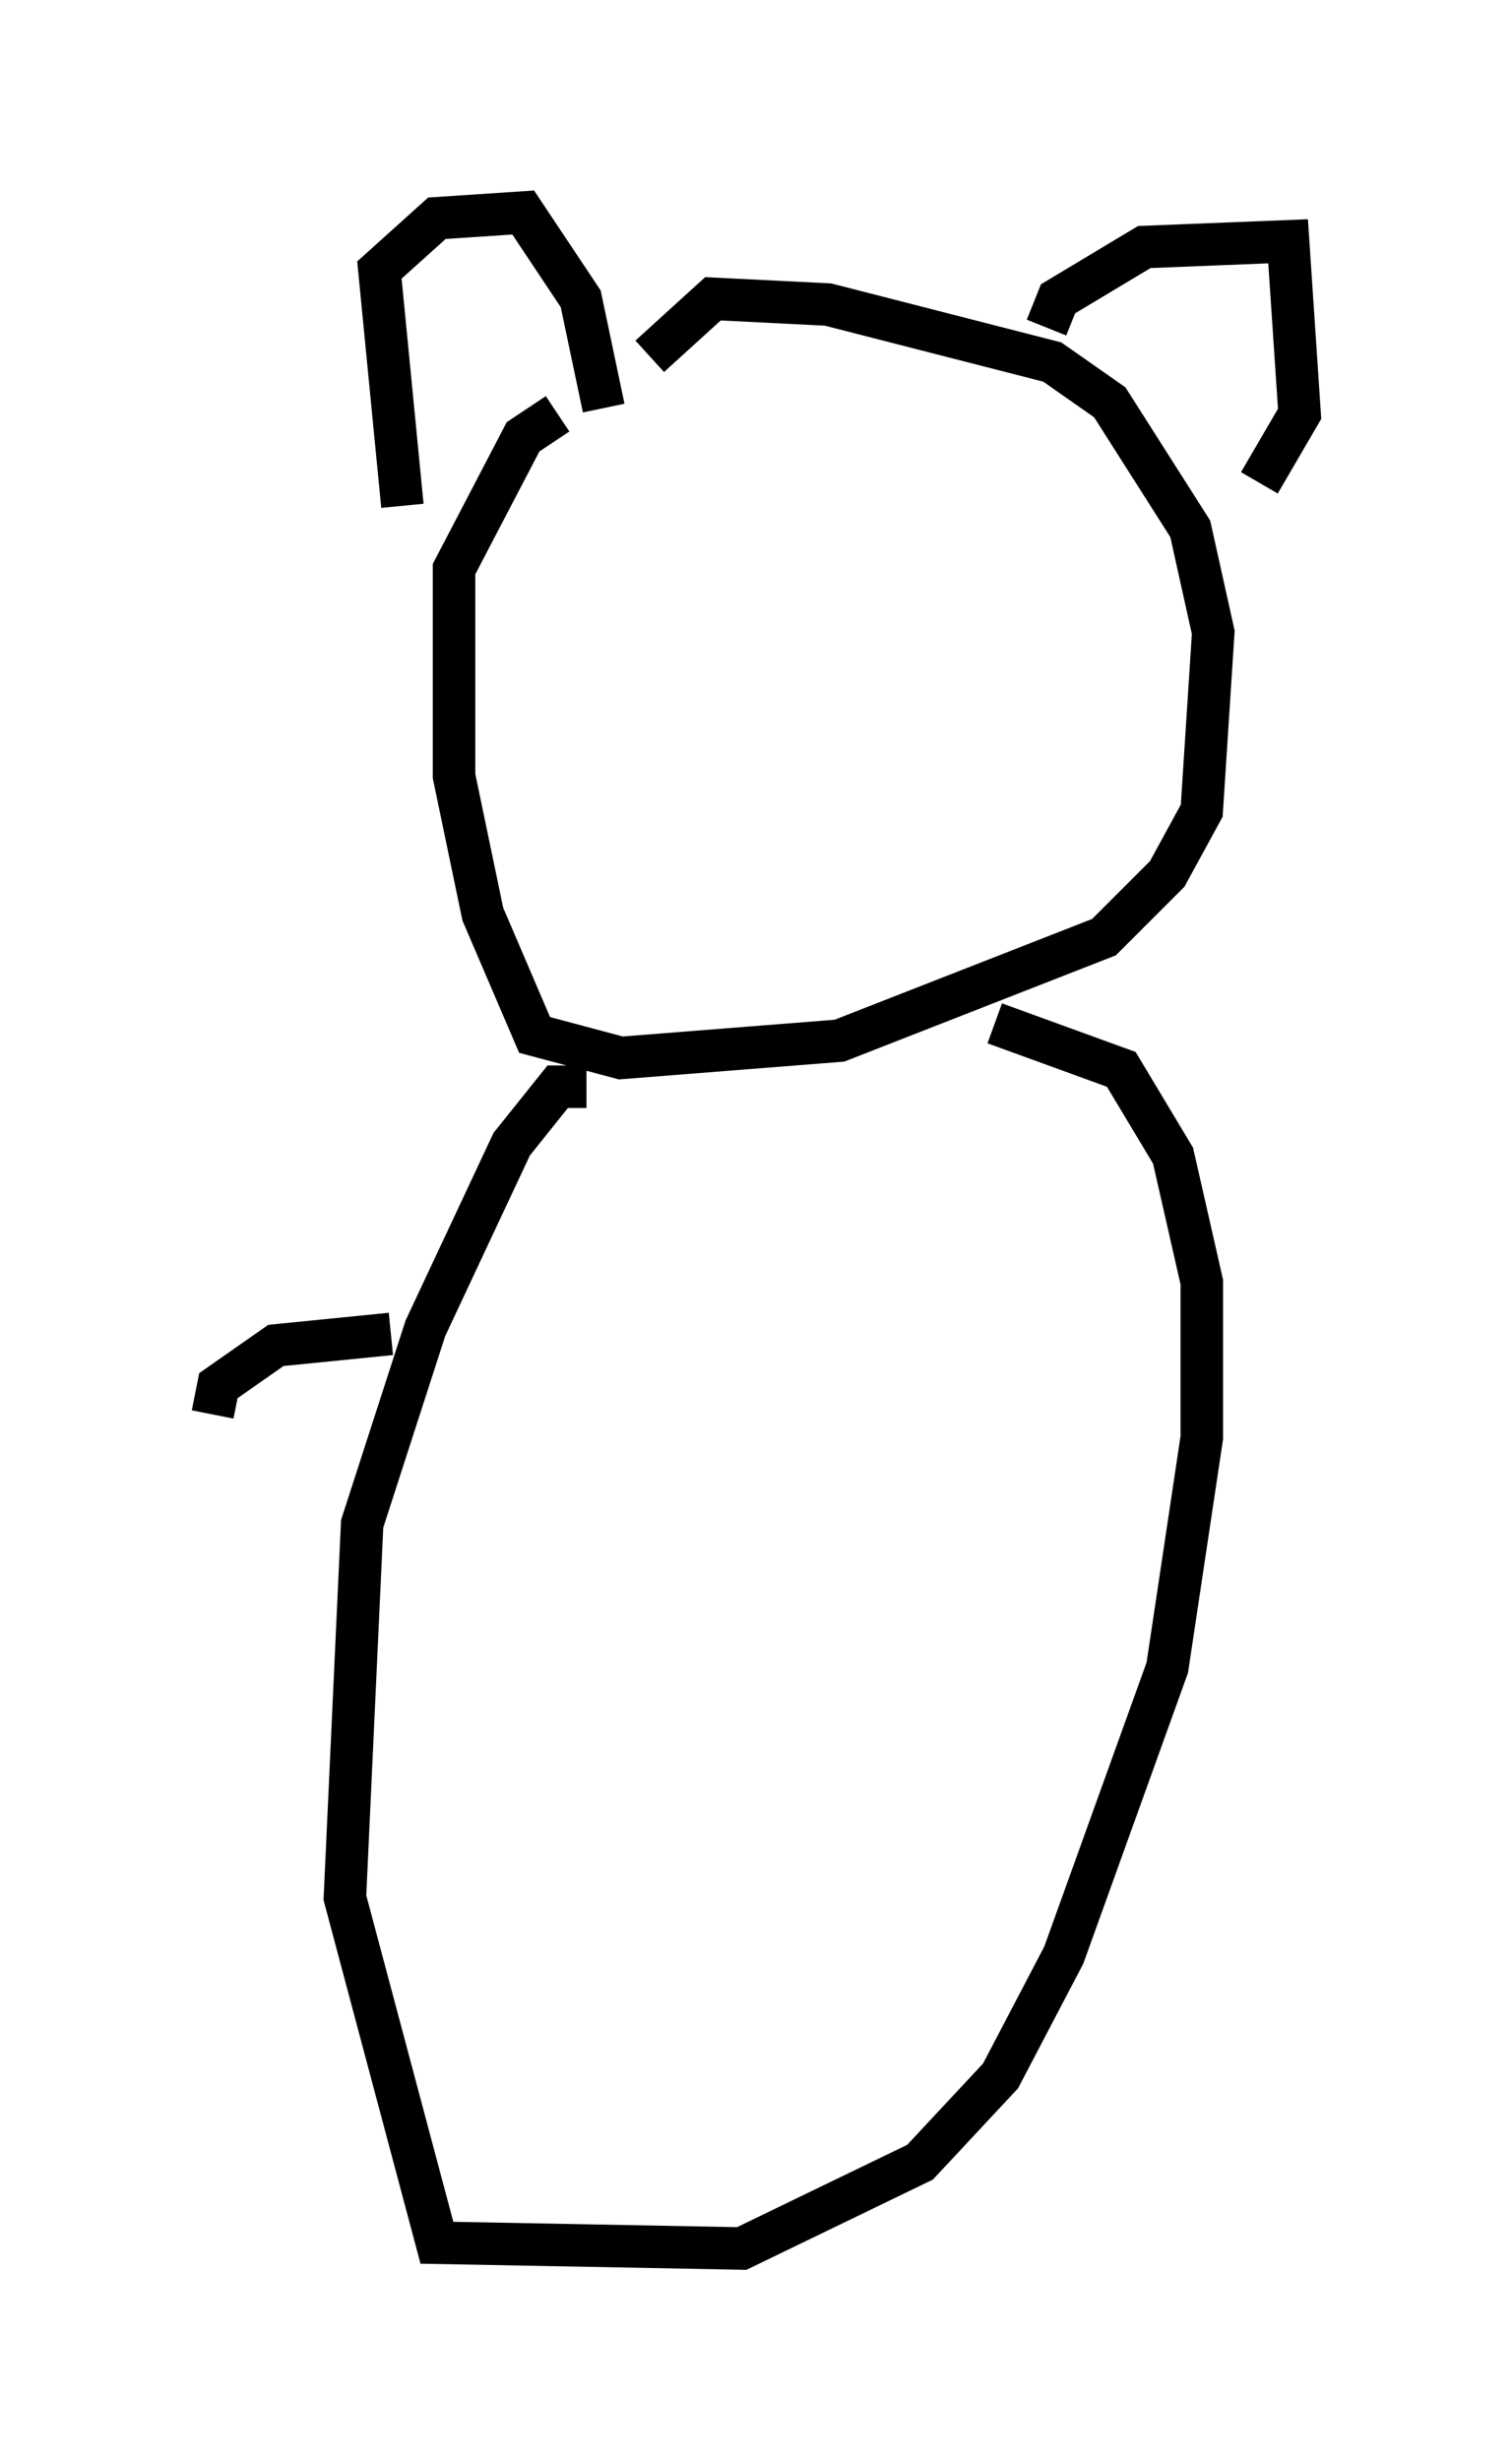 <?xml version="1.0" encoding="utf-8" ?>
<svg baseProfile="full" height="57.902" version="1.1" width="35.575" xmlns="http://www.w3.org/2000/svg" xmlns:ev="http://www.w3.org/2001/xml-events" xmlns:xlink="http://www.w3.org/1999/xlink"><defs /><rect fill="white" height="57.902" width="35.575" x="0" y="0" /><path d="M14.472, 9.601 m-1.353, 0.135 l-0.812, 0.541 -1.624, 3.112 l0.0, 4.871 0.677, 3.248 l1.218, 2.842 2.03, 0.541 l5.142, -0.406 6.225, -2.436 l1.488, -1.488 0.812, -1.488 l0.271, -4.195 -0.541, -2.436 l-1.894, -2.977 -1.353, -0.947 l-5.277, -1.353 -2.706, -0.135 l-1.488, 1.353 m-5.819, 3.518 l-0.541, -5.548 1.353, -1.218 l2.03, -0.135 1.353, 2.03 l0.541, 2.571 m10.419, -1.894 l0.271, -0.677 2.03, -1.218 l3.383, -0.135 0.271, 4.059 l-0.947, 1.624 m-15.832, 14.208 l-0.677, 0.0 -1.083, 1.353 l-2.03, 4.33 -1.488, 4.601 l-0.406, 8.796 2.165, 8.119 l7.172, 0.135 4.195, -2.03 l1.894, -2.03 1.488, -2.842 l2.436, -6.766 0.812, -5.413 l0.0, -3.654 -0.677, -2.977 l-1.218, -2.03 -2.977, -1.083 m-14.208, 7.307 l-2.706, 0.271 -1.353, 0.947 l-0.135, 0.677 " fill="none" stroke="black" stroke-width="1" /></svg>